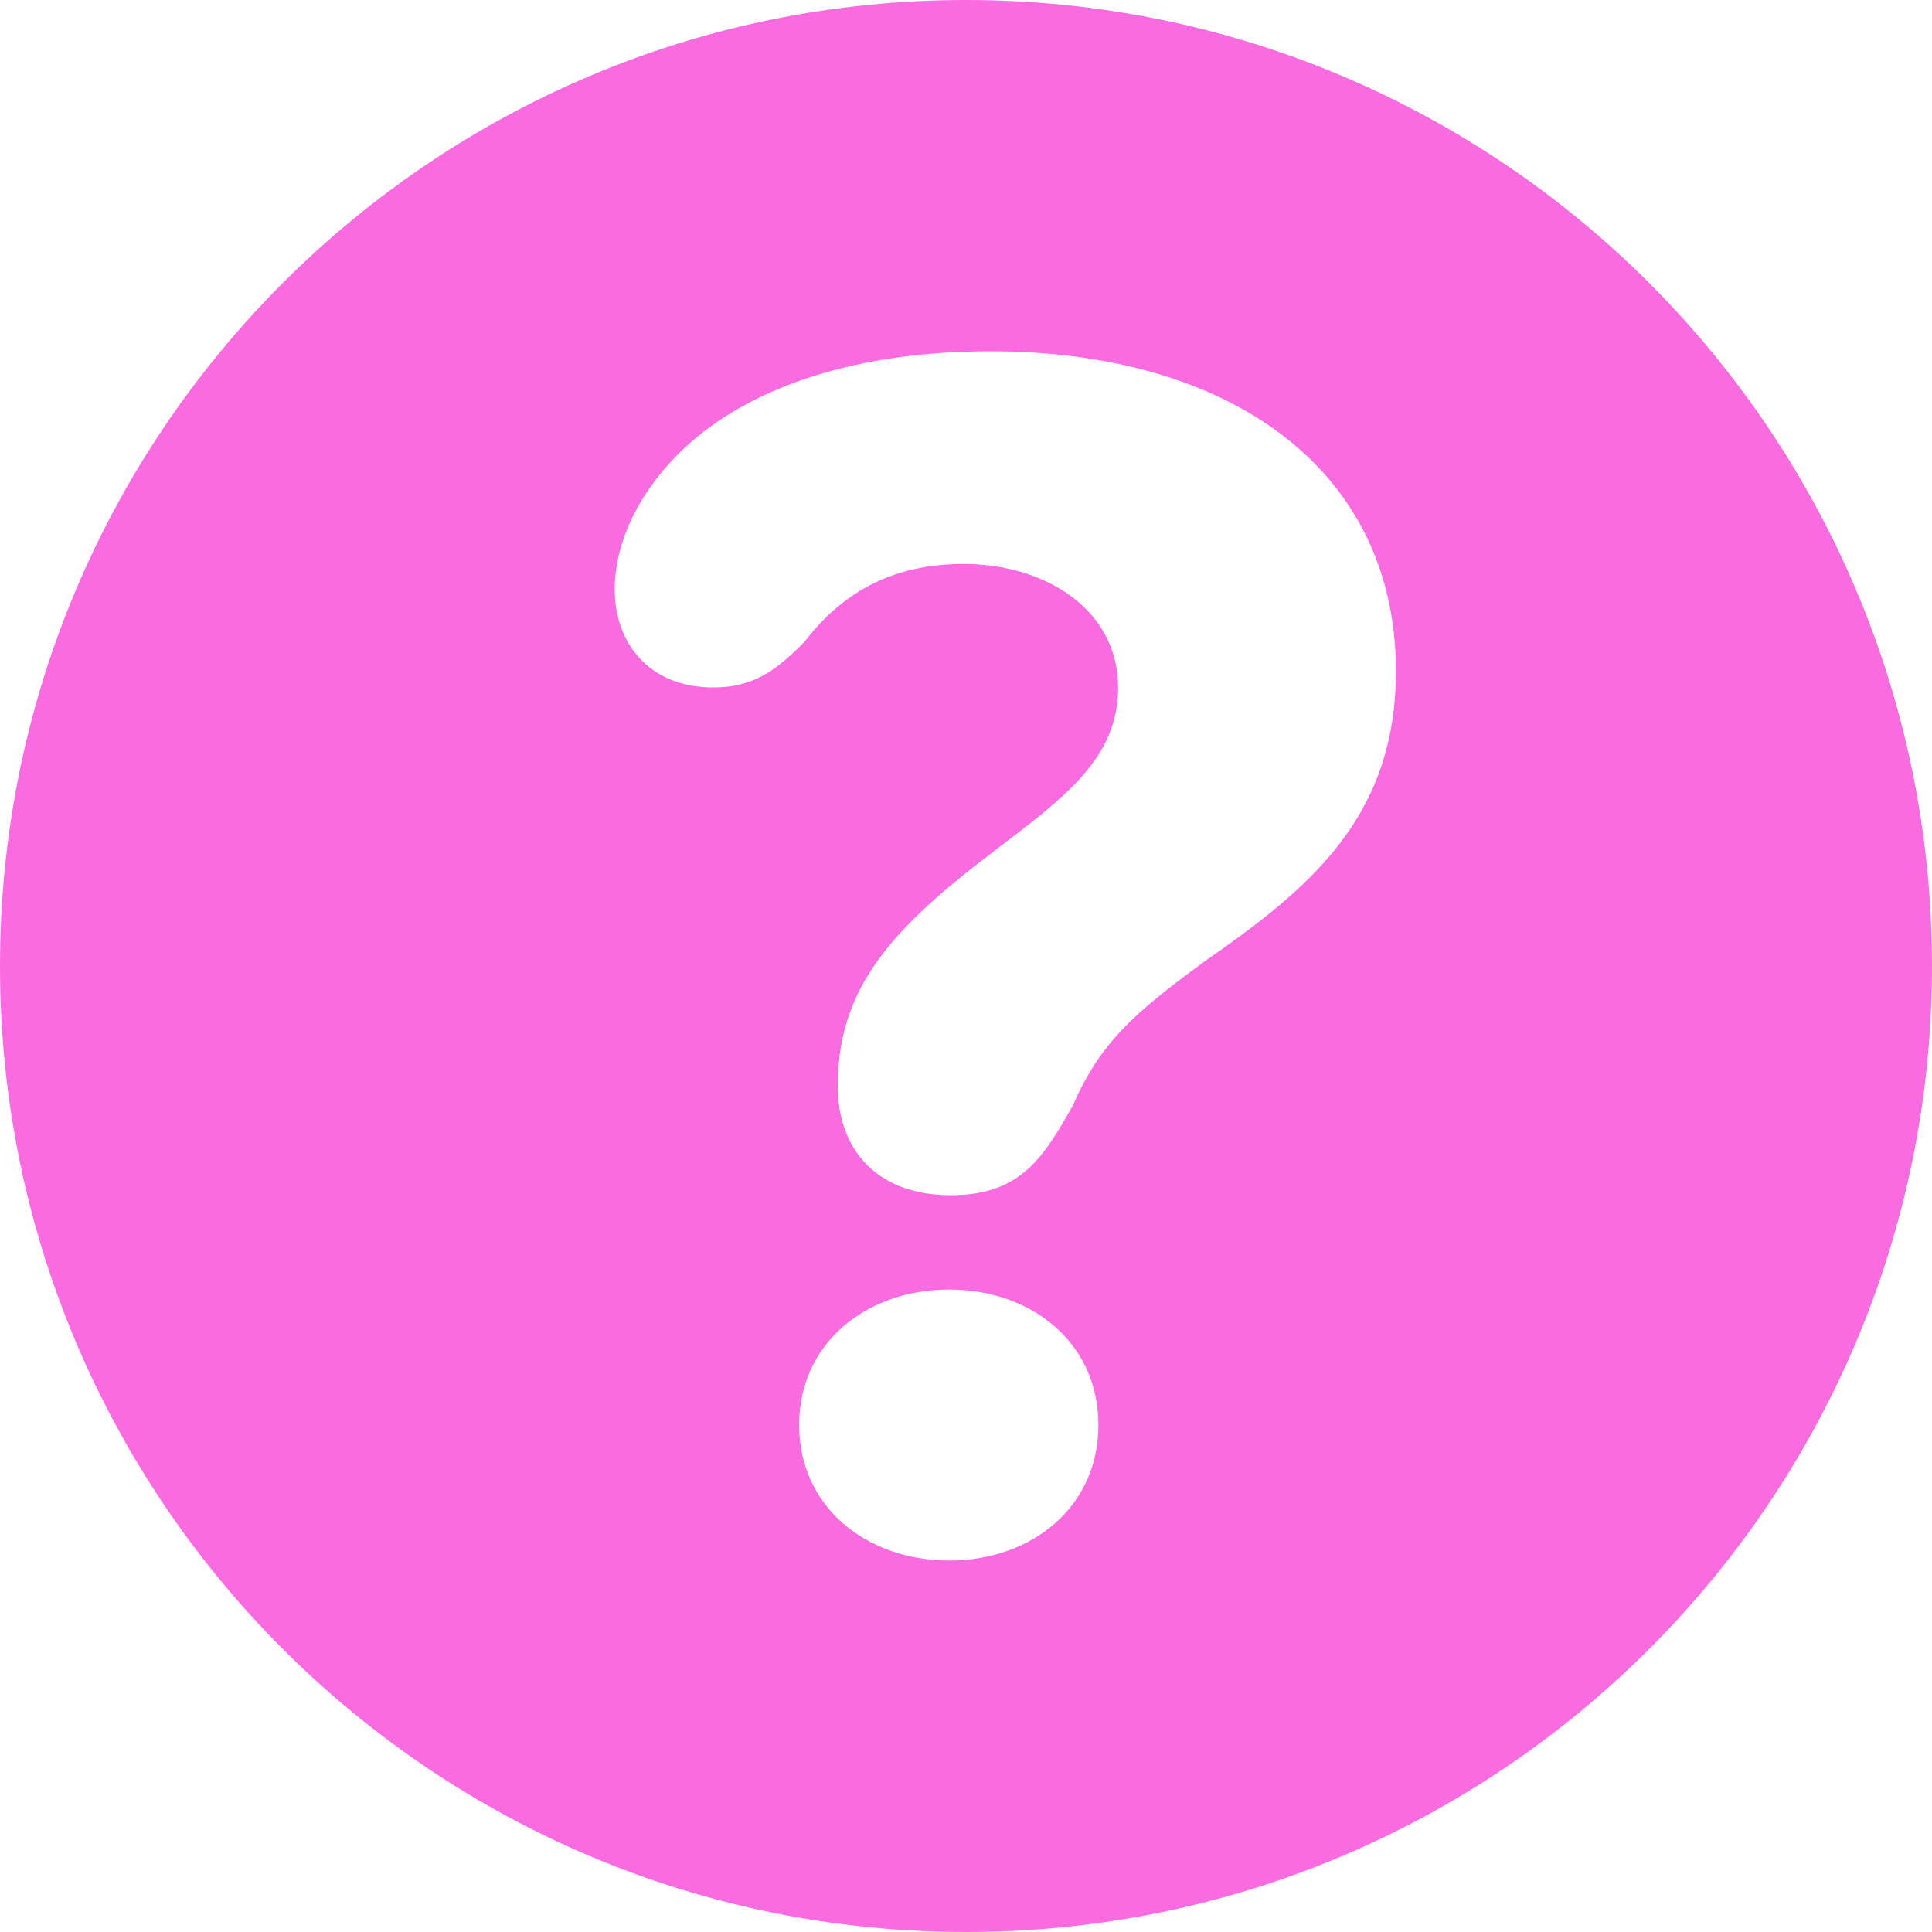 <svg width="11" height="11" viewBox="0 0 11 11" fill="none" xmlns="http://www.w3.org/2000/svg">
<path fill-rule="evenodd" clip-rule="evenodd" d="M5.5 11C8.538 11 11 8.538 11 5.5C11 2.462 8.538 0 5.5 0C2.462 0 0 2.462 0 5.5C0 8.538 2.462 11 5.5 11ZM5.414 6.805C4.984 6.805 4.77 6.536 4.77 6.185C4.77 5.662 5.028 5.325 5.634 4.866C5.645 4.858 5.656 4.85 5.666 4.841C6.079 4.528 6.366 4.309 6.366 3.914C6.366 3.47 5.951 3.211 5.487 3.211C5.106 3.211 4.813 3.353 4.584 3.65C4.418 3.821 4.286 3.914 4.062 3.914C3.69 3.914 3.5 3.655 3.5 3.357C3.5 3.055 3.671 2.747 3.939 2.513C4.301 2.2 4.877 2 5.639 2C6.996 2 7.948 2.669 7.948 3.821C7.948 4.661 7.445 5.066 6.854 5.477C6.454 5.77 6.264 5.94 6.112 6.287L6.112 6.288C5.946 6.58 5.819 6.805 5.414 6.805ZM5.404 8.885C4.936 8.885 4.55 8.582 4.55 8.113C4.55 7.645 4.936 7.342 5.404 7.342C5.873 7.342 6.254 7.645 6.254 8.113C6.254 8.582 5.873 8.885 5.404 8.885Z" fill="#FA6BE1"/>
</svg>
